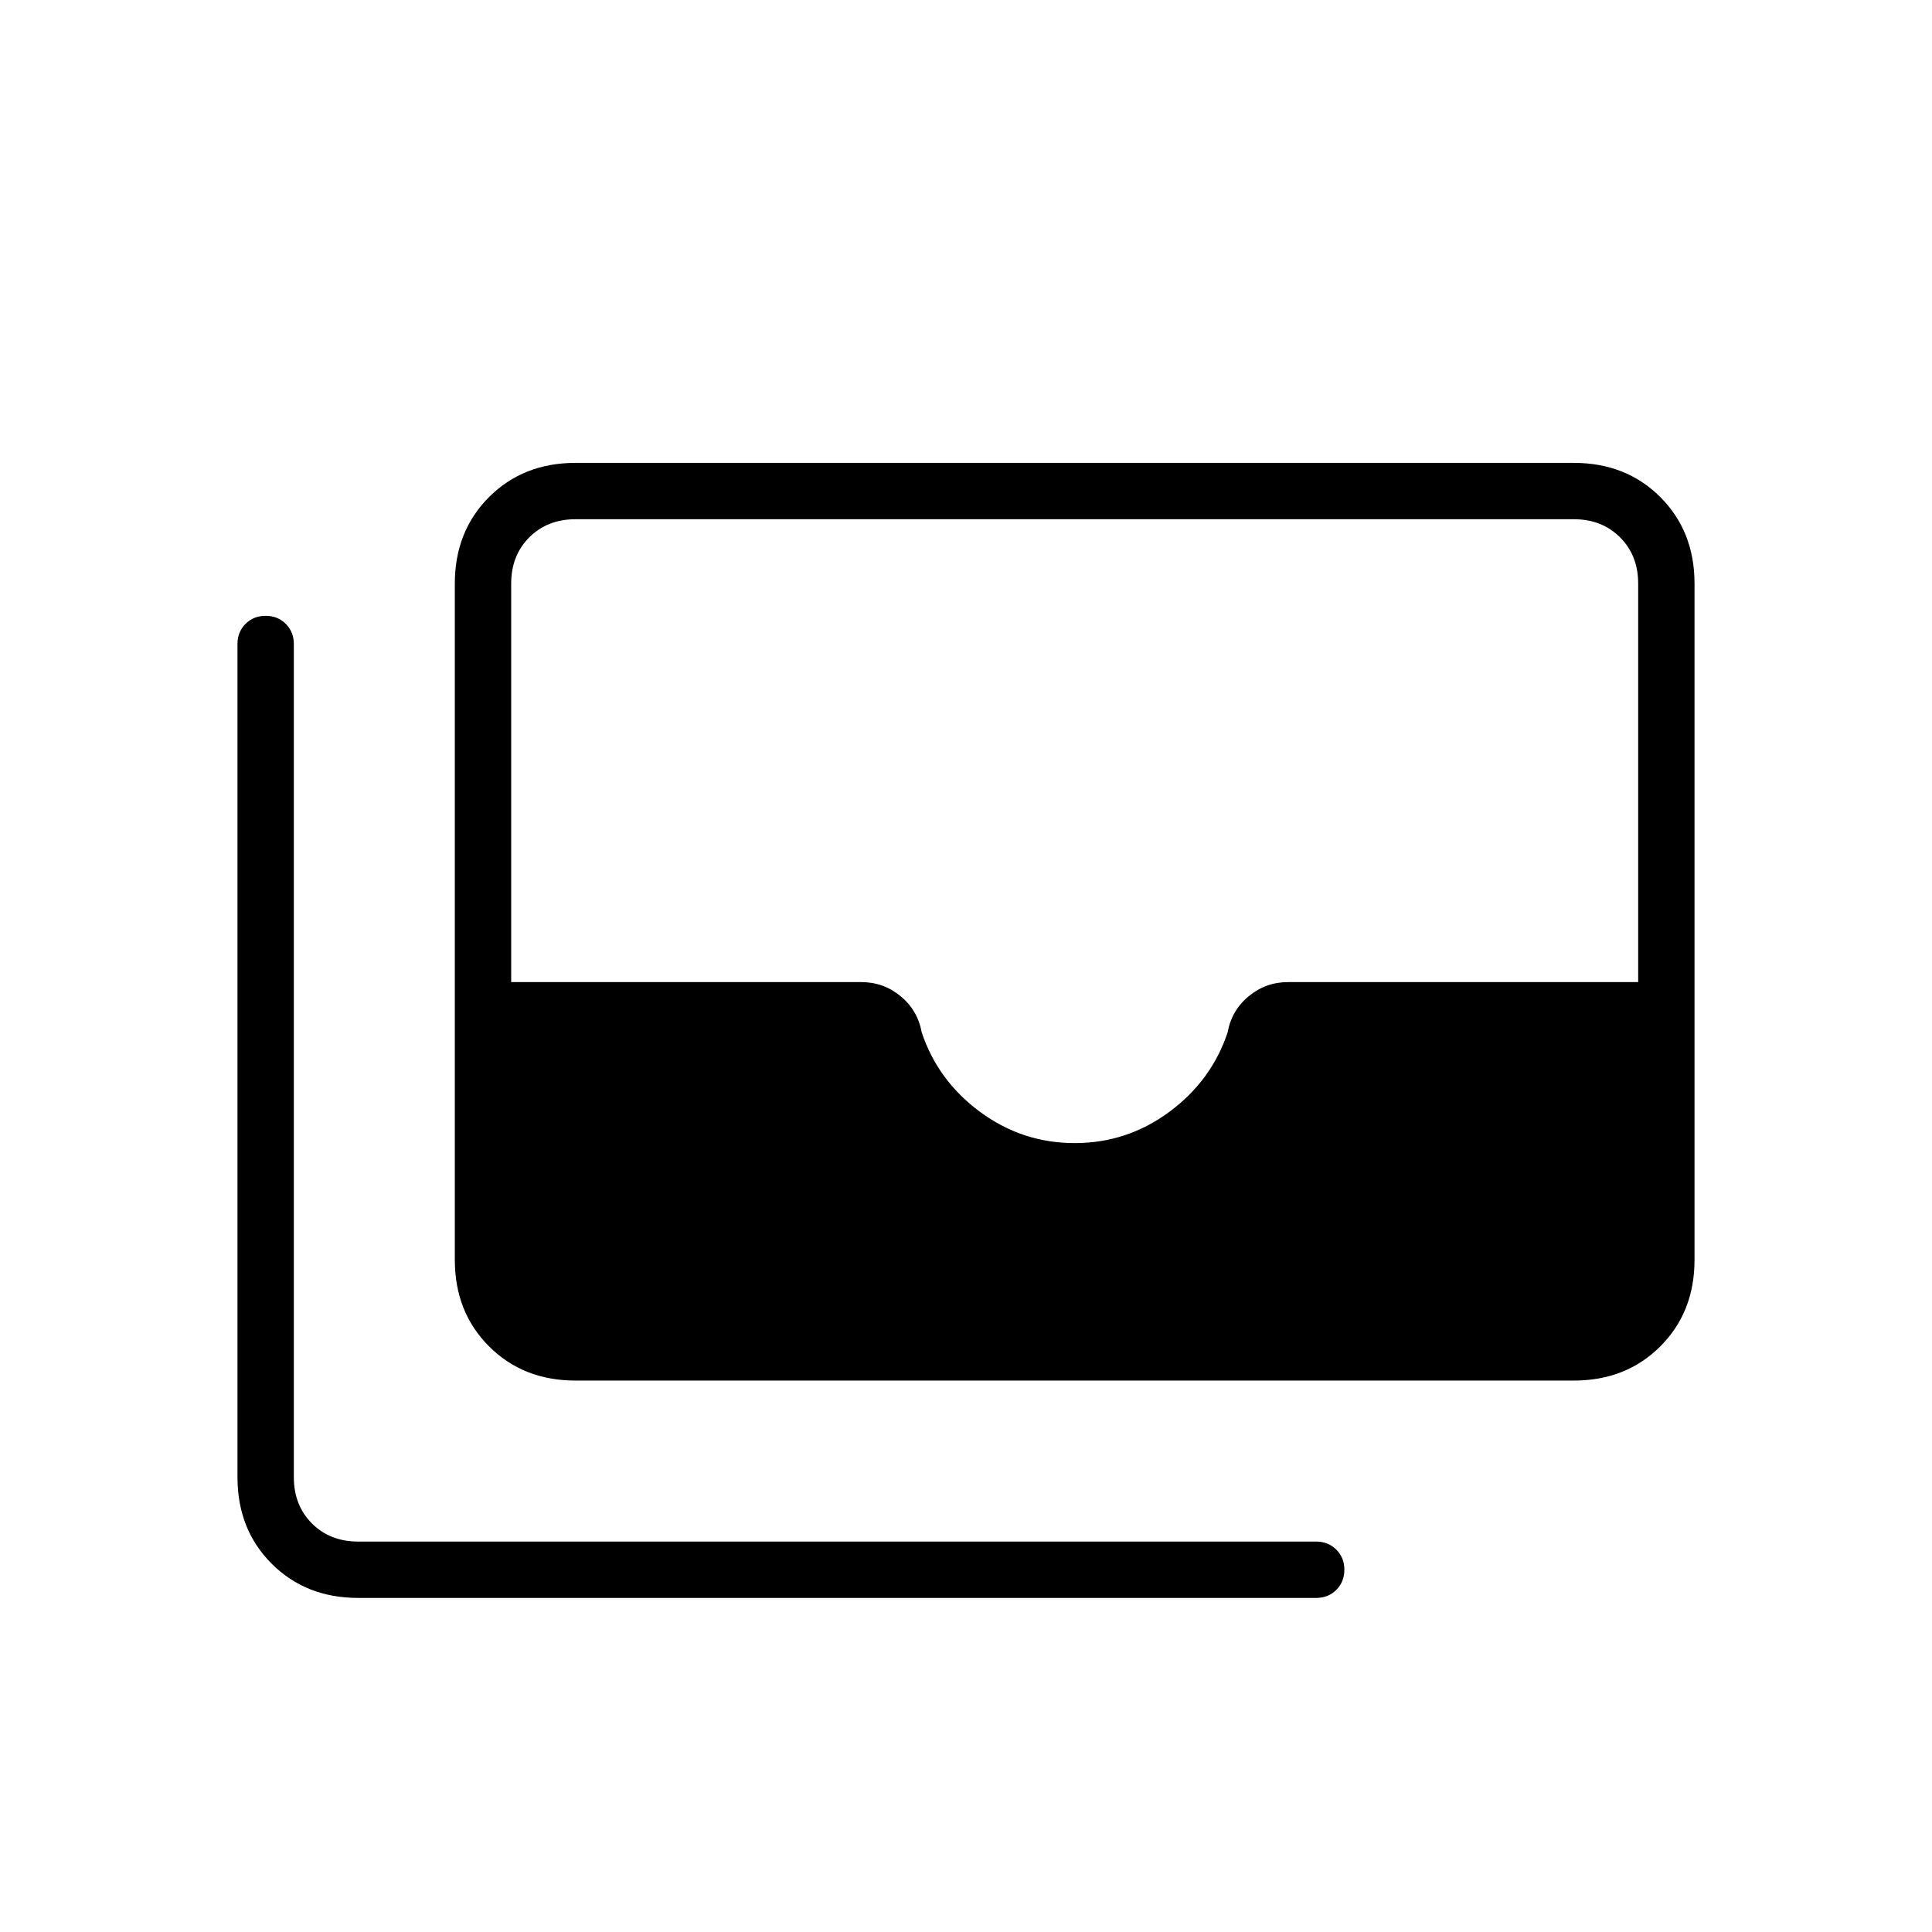<svg xmlns="http://www.w3.org/2000/svg" height="24" viewBox="0 -960 960 960" width="24"><path d="M286-274q-26 0-43-17t-17-43v-336q0-26 17-43t43-17h496q26 0 43 17t17 43v336q0 26-17 43t-43 17H286Zm248-118q26 0 47-15.5t29-39.5q2-11 10.5-18t19.5-7h174v-198q0-14-9-23t-23-9H286q-14 0-23 9t-9 23v198h174q11 0 19.5 7t10.5 18q8 24 29 39.5t47 15.5ZM178-166q-26 0-43-17t-17-43v-414q0-6 4-10t10-4q6 0 10 4t4 10v414q0 14 9 23t23 9h476q6 0 10 4t4 10q0 6-4 10t-10 4H178Z"/></svg>
